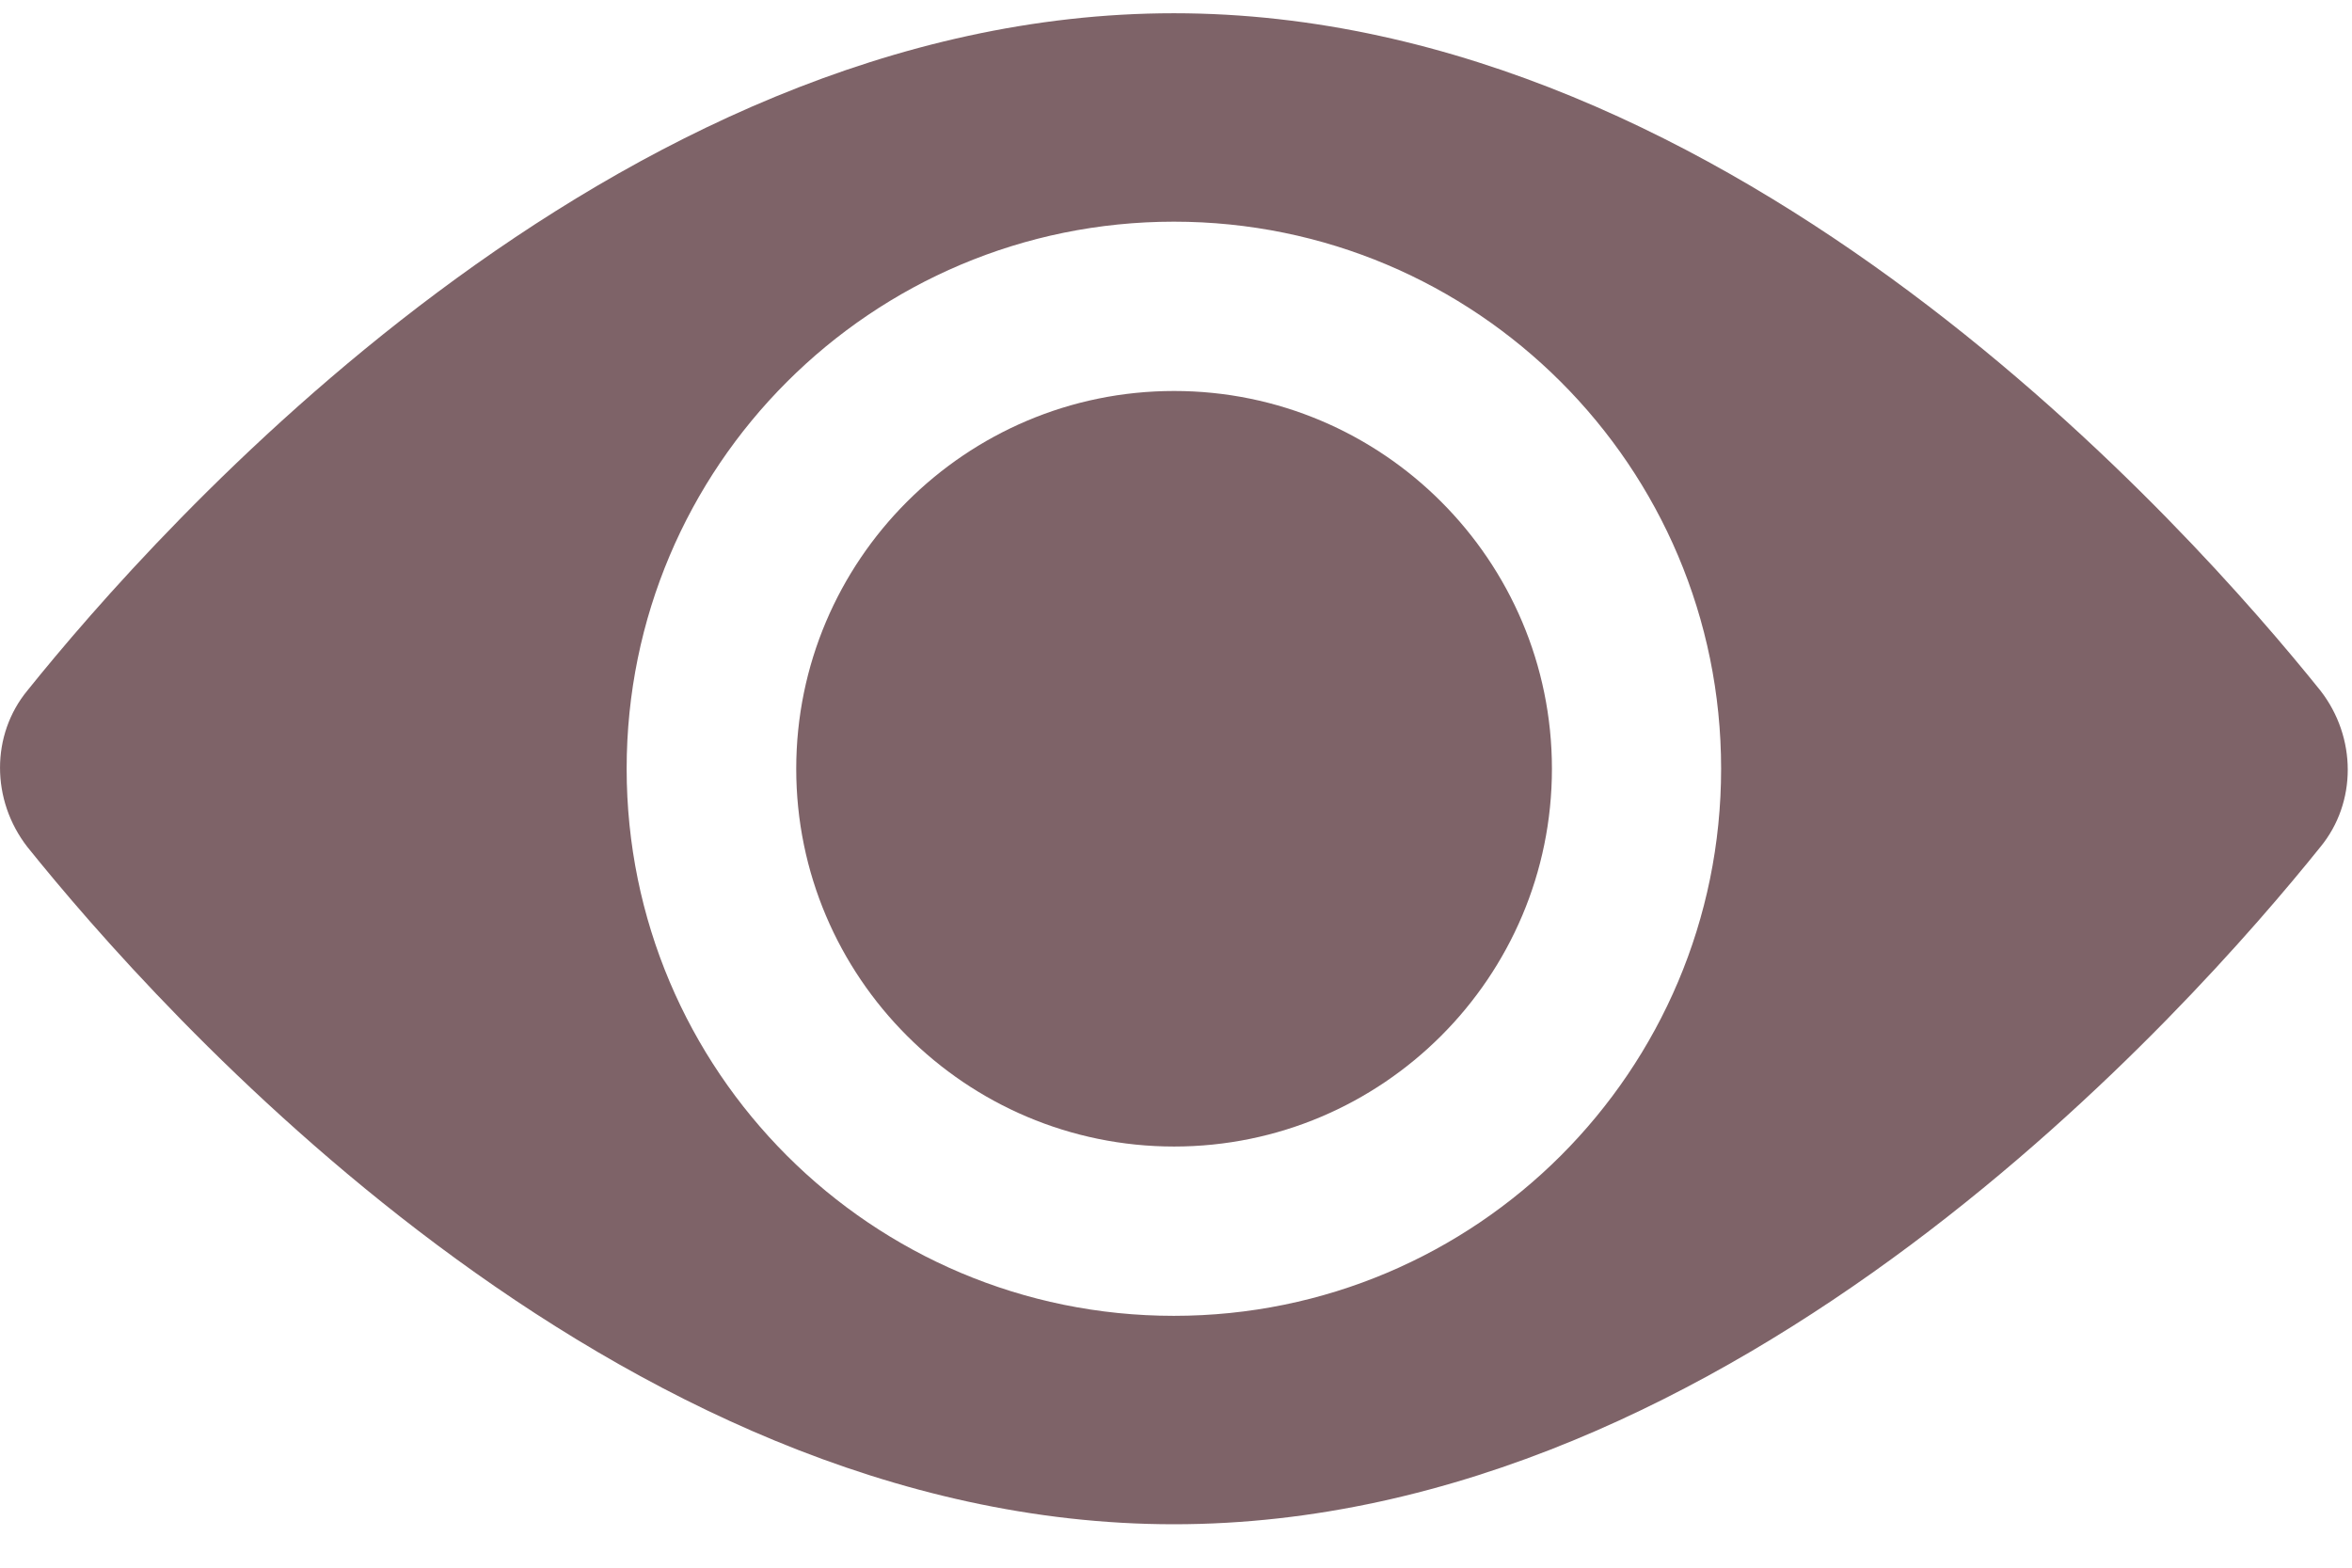 <svg width="30" height="20" viewBox="0 0 30 20" fill="none" xmlns="http://www.w3.org/2000/svg">
<path d="M14.976 4.988C12.317 4.988 10.156 7.149 10.156 9.808C10.156 12.466 12.317 14.627 14.976 14.627C17.634 14.627 19.795 12.466 19.795 9.808C19.795 7.149 17.634 4.988 14.976 4.988ZM13.712 6.36C13.114 6.36 11.722 7.089 11.722 7.687L11.918 9.475C11.951 7.98 13.148 6.783 14.61 6.783L13.712 6.36Z" fill="#7E6368"/>
<path d="M29.597 8.81C27.968 6.783 22.152 0.169 14.973 0.169C7.794 0.169 1.978 6.783 0.349 8.81C-0.116 9.375 -0.116 10.206 0.349 10.805C1.978 12.832 7.794 19.446 14.973 19.446C22.152 19.446 27.968 12.832 29.597 10.805C30.062 10.239 30.062 9.409 29.597 8.81ZM14.973 16.787C11.117 16.787 7.993 13.663 7.993 9.807C7.993 5.952 11.117 2.828 14.973 2.828C18.828 2.828 21.953 5.952 21.953 9.807C21.953 13.663 18.828 16.787 14.973 16.787Z" fill="#7E6368"/>
</svg>
